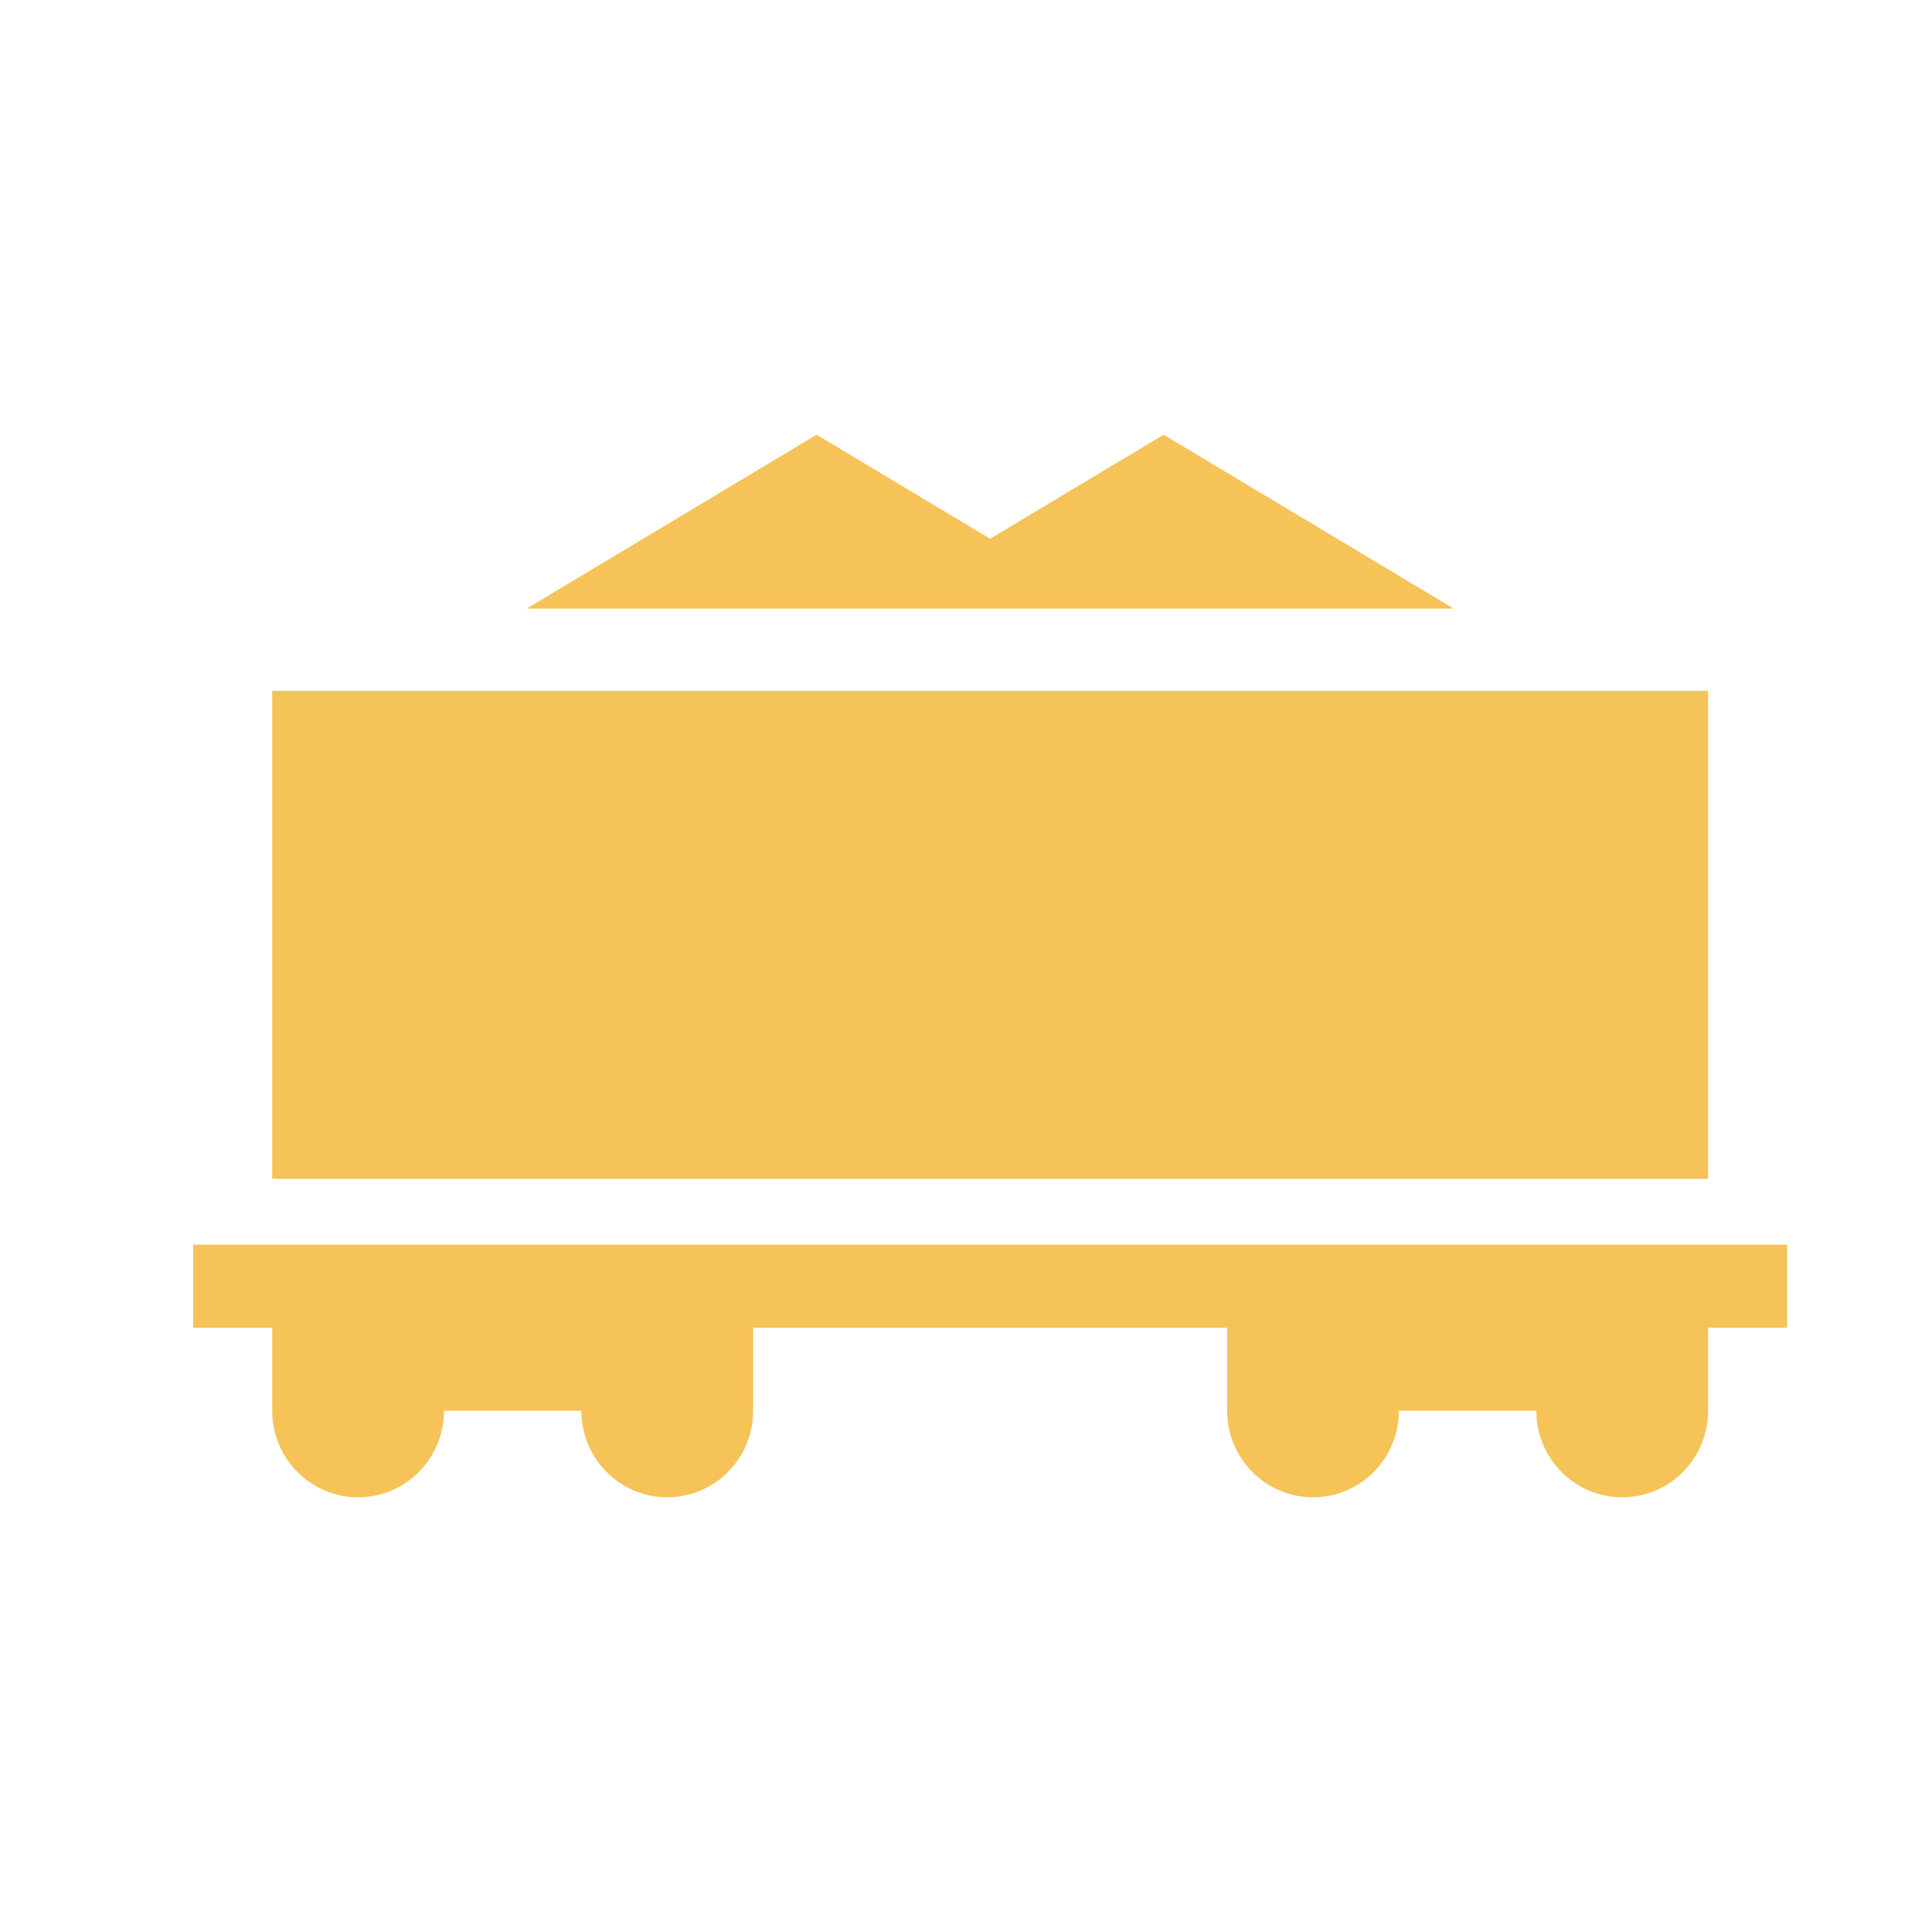 <svg width="40" height="40" viewBox="0 0 40 40" fill="none" xmlns="http://www.w3.org/2000/svg">
<path d="M16.908 9L20.5 11.154L24.092 9L30.097 12.601H10.903L16.908 9Z" fill="#F6C358"/>
<path d="M5.636 24.407V14.303H35.364V24.407H5.636Z" fill="#F6C358"/>
<path d="M4 25.769H37V27.489H35.364V29.209C35.364 30.198 34.568 31 33.586 31C32.604 31 31.808 30.198 31.808 29.209H28.963C28.963 30.198 28.167 31 27.185 31C26.203 31 25.407 30.198 25.407 29.209V27.489H15.593V29.209C15.593 30.198 14.797 31 13.815 31C12.833 31 12.037 30.198 12.037 29.209H9.192C9.192 30.198 8.396 31 7.414 31C6.432 31 5.636 30.198 5.636 29.209V27.489H4V25.769Z" fill="#F6C358"/>
</svg>
